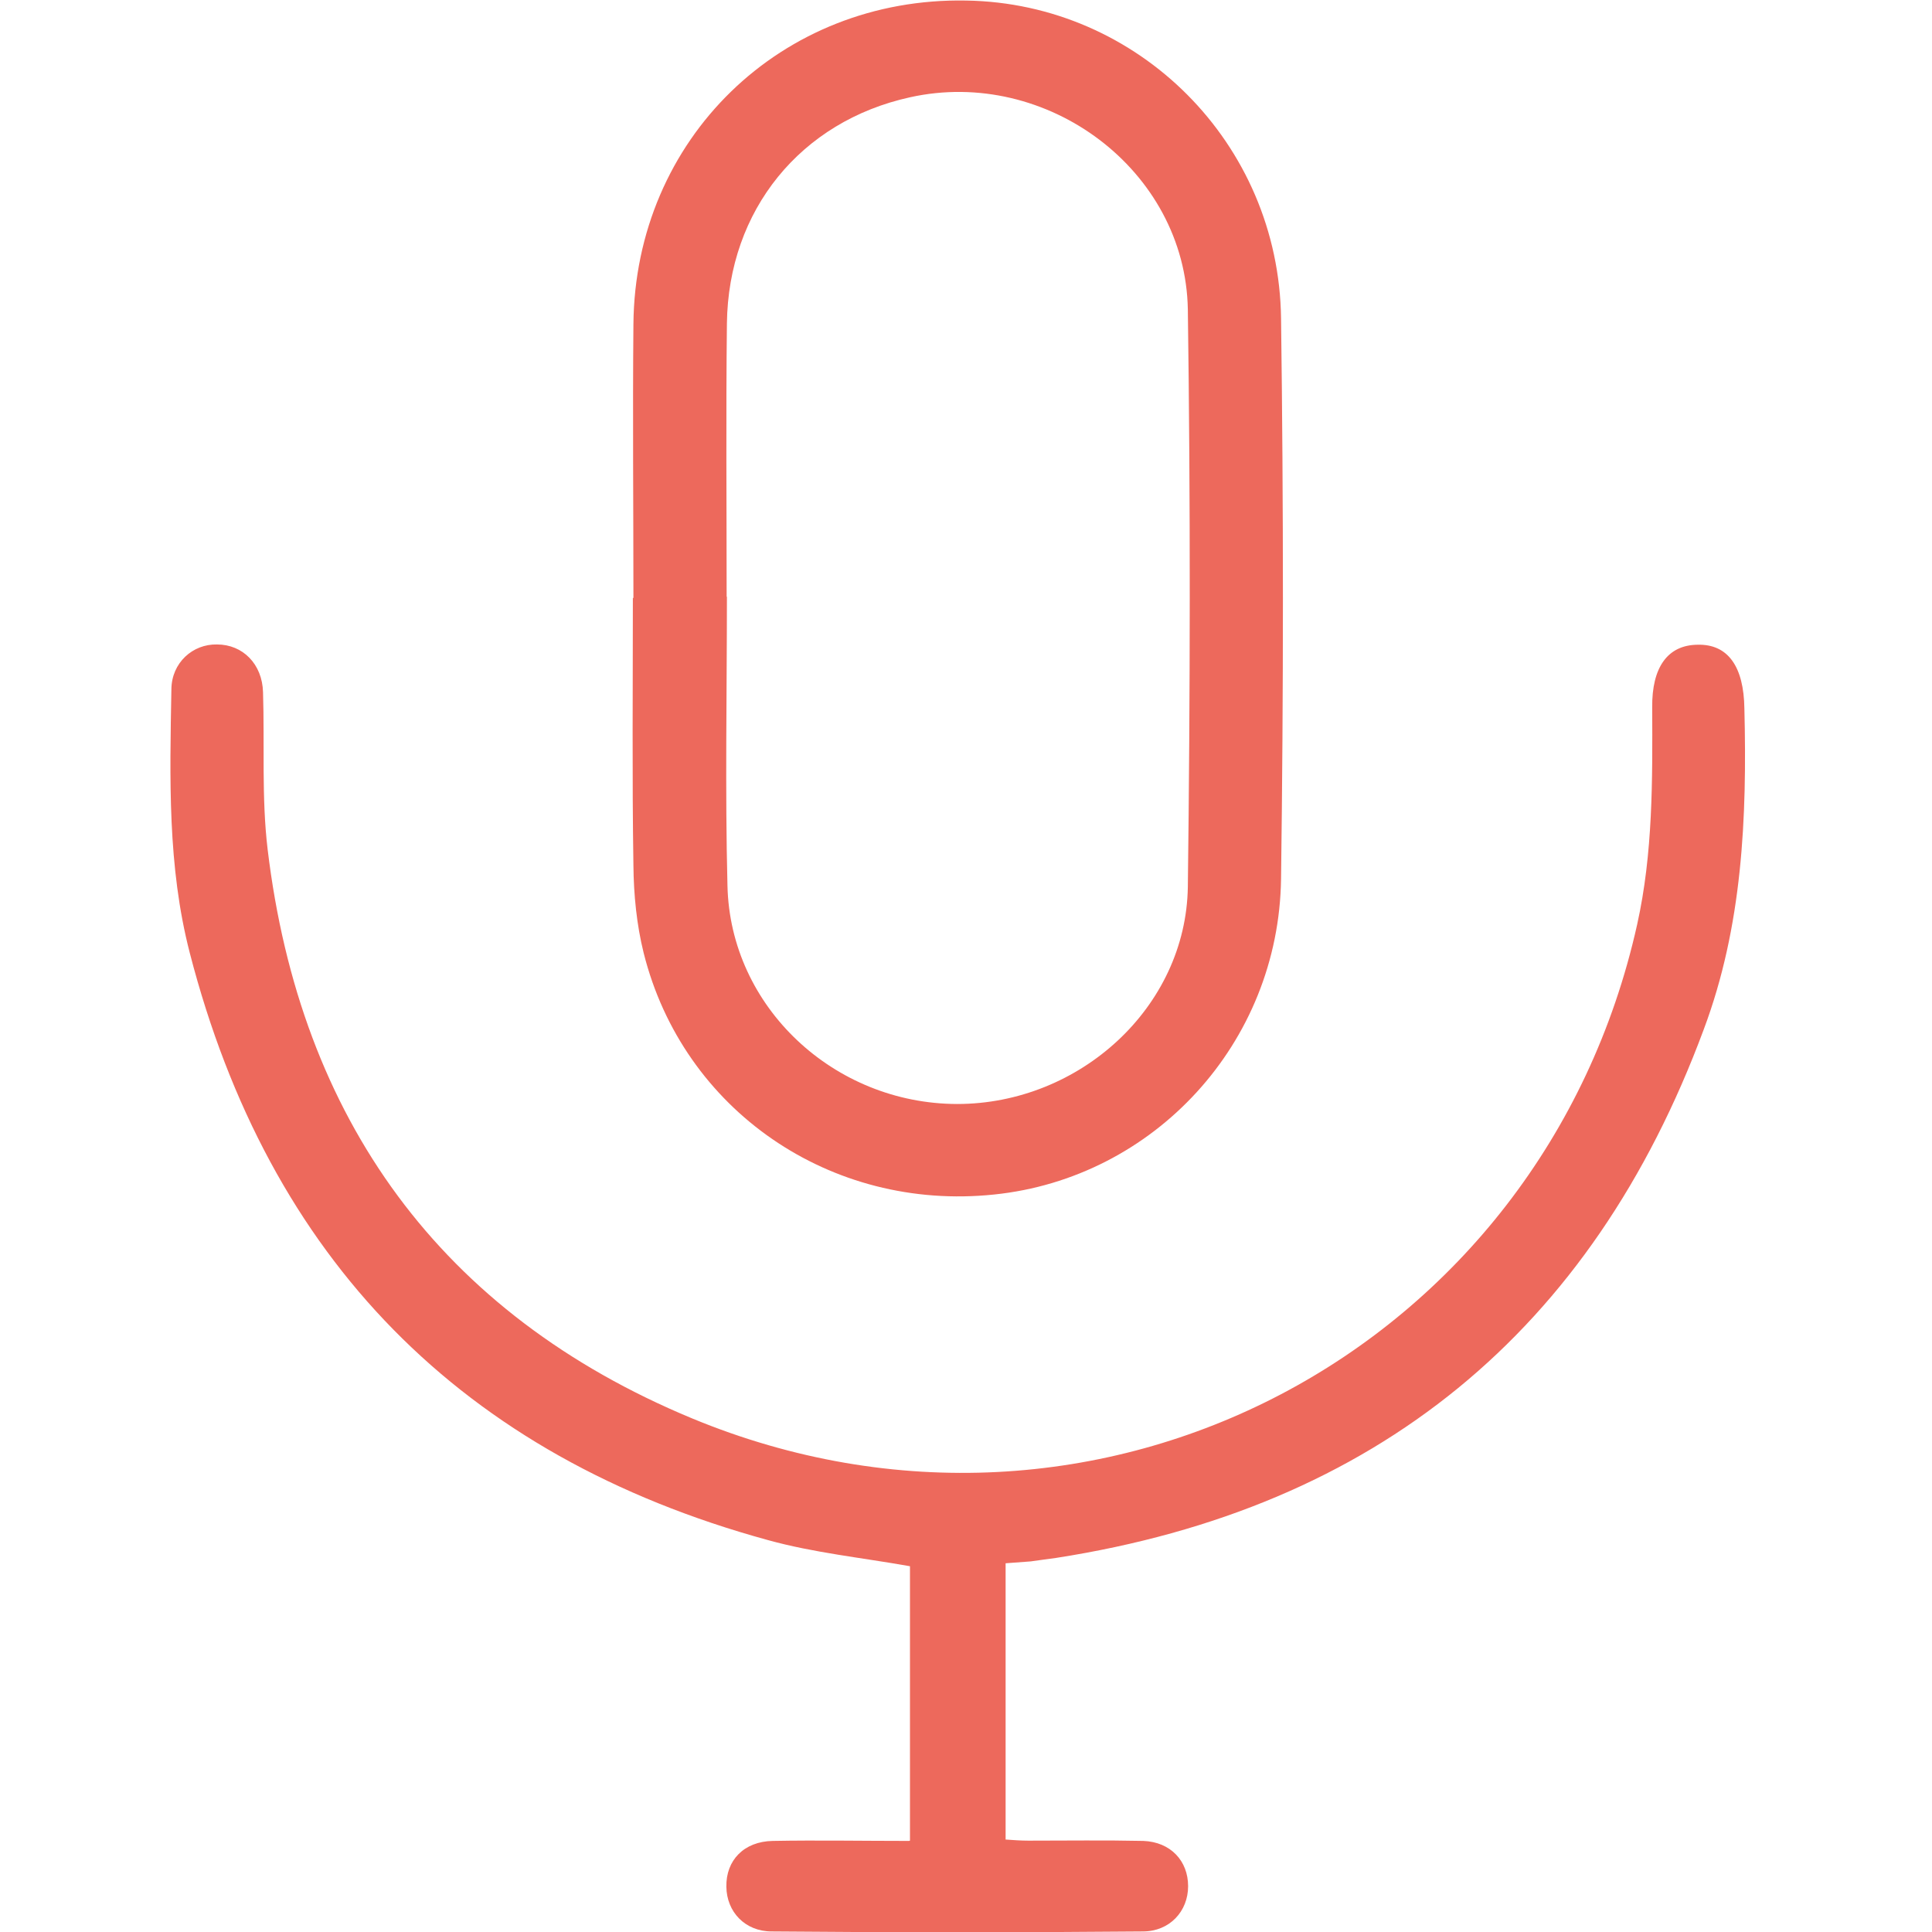<?xml version="1.0" encoding="UTF-8"?>
<svg xmlns="http://www.w3.org/2000/svg" xmlns:xlink="http://www.w3.org/1999/xlink" width="28px" height="28px" viewBox="0 0 28 28" version="1.1">
<g id="surface1">
<path style=" stroke:none;fill-rule:nonzero;fill:rgb(92.941%,41.176%,36.078%);fill-opacity:1;" d="M 13.188 26.676 C 13.188 25.309 13.188 23.988 13.188 22.699 C 12.484 22.574 11.793 22.504 11.129 22.32 C 6.684 21.102 3.895 18.242 2.75 13.809 C 2.426 12.555 2.461 11.273 2.484 9.988 C 2.488 9.605 2.793 9.332 3.145 9.34 C 3.52 9.34 3.801 9.625 3.812 10.031 C 3.836 10.789 3.789 11.559 3.879 12.312 C 4.348 16.215 6.387 19.043 10.027 20.555 C 15.906 22.992 22.352 19.574 23.727 13.398 C 23.957 12.363 23.949 11.309 23.945 10.254 C 23.938 9.668 24.172 9.348 24.602 9.344 C 25.043 9.332 25.273 9.66 25.281 10.27 C 25.32 11.852 25.254 13.422 24.691 14.922 C 23.07 19.289 19.949 21.855 15.309 22.578 C 15.18 22.594 15.062 22.613 14.938 22.629 C 14.82 22.637 14.707 22.645 14.574 22.656 C 14.574 23.996 14.574 25.309 14.574 26.66 C 14.684 26.668 14.797 26.676 14.902 26.676 C 15.465 26.676 16.016 26.668 16.57 26.68 C 16.965 26.695 17.219 26.969 17.219 27.336 C 17.219 27.699 16.953 27.992 16.562 27.992 C 14.773 28.008 12.977 28.008 11.184 27.992 C 10.797 27.992 10.531 27.707 10.527 27.344 C 10.52 26.961 10.781 26.688 11.199 26.68 C 11.848 26.668 12.496 26.68 13.172 26.68 Z M 13.188 26.676 "/>
<path style=" stroke:none;fill-rule:nonzero;fill:rgb(92.941%,41.176%,36.078%);fill-opacity:1;" d="M 10.531 8.648 C 10.531 8.648 10.535 8.648 10.535 8.648 C 10.535 10.047 10.508 11.445 10.543 12.836 C 10.582 14.594 12.086 15.996 13.871 16 C 15.648 16 17.188 14.598 17.215 12.855 C 17.25 10.066 17.254 7.27 17.215 4.484 C 17.18 2.465 15.172 0.969 13.188 1.41 C 11.605 1.758 10.555 3.043 10.535 4.688 C 10.52 6.008 10.531 7.332 10.531 8.648 Z M 9.18 8.664 C 9.18 7.344 9.168 6.02 9.18 4.699 C 9.203 2.012 11.324 -0.043 14.004 0.008 C 16.492 0.047 18.535 2.07 18.566 4.617 C 18.602 7.32 18.602 10.031 18.566 12.734 C 18.535 15.121 16.723 17.074 14.406 17.312 C 12.039 17.559 9.898 16.09 9.328 13.809 C 9.227 13.402 9.184 12.969 9.18 12.543 C 9.16 11.254 9.172 9.961 9.172 8.668 Z M 9.18 8.664 "/>
</g>
</svg>
